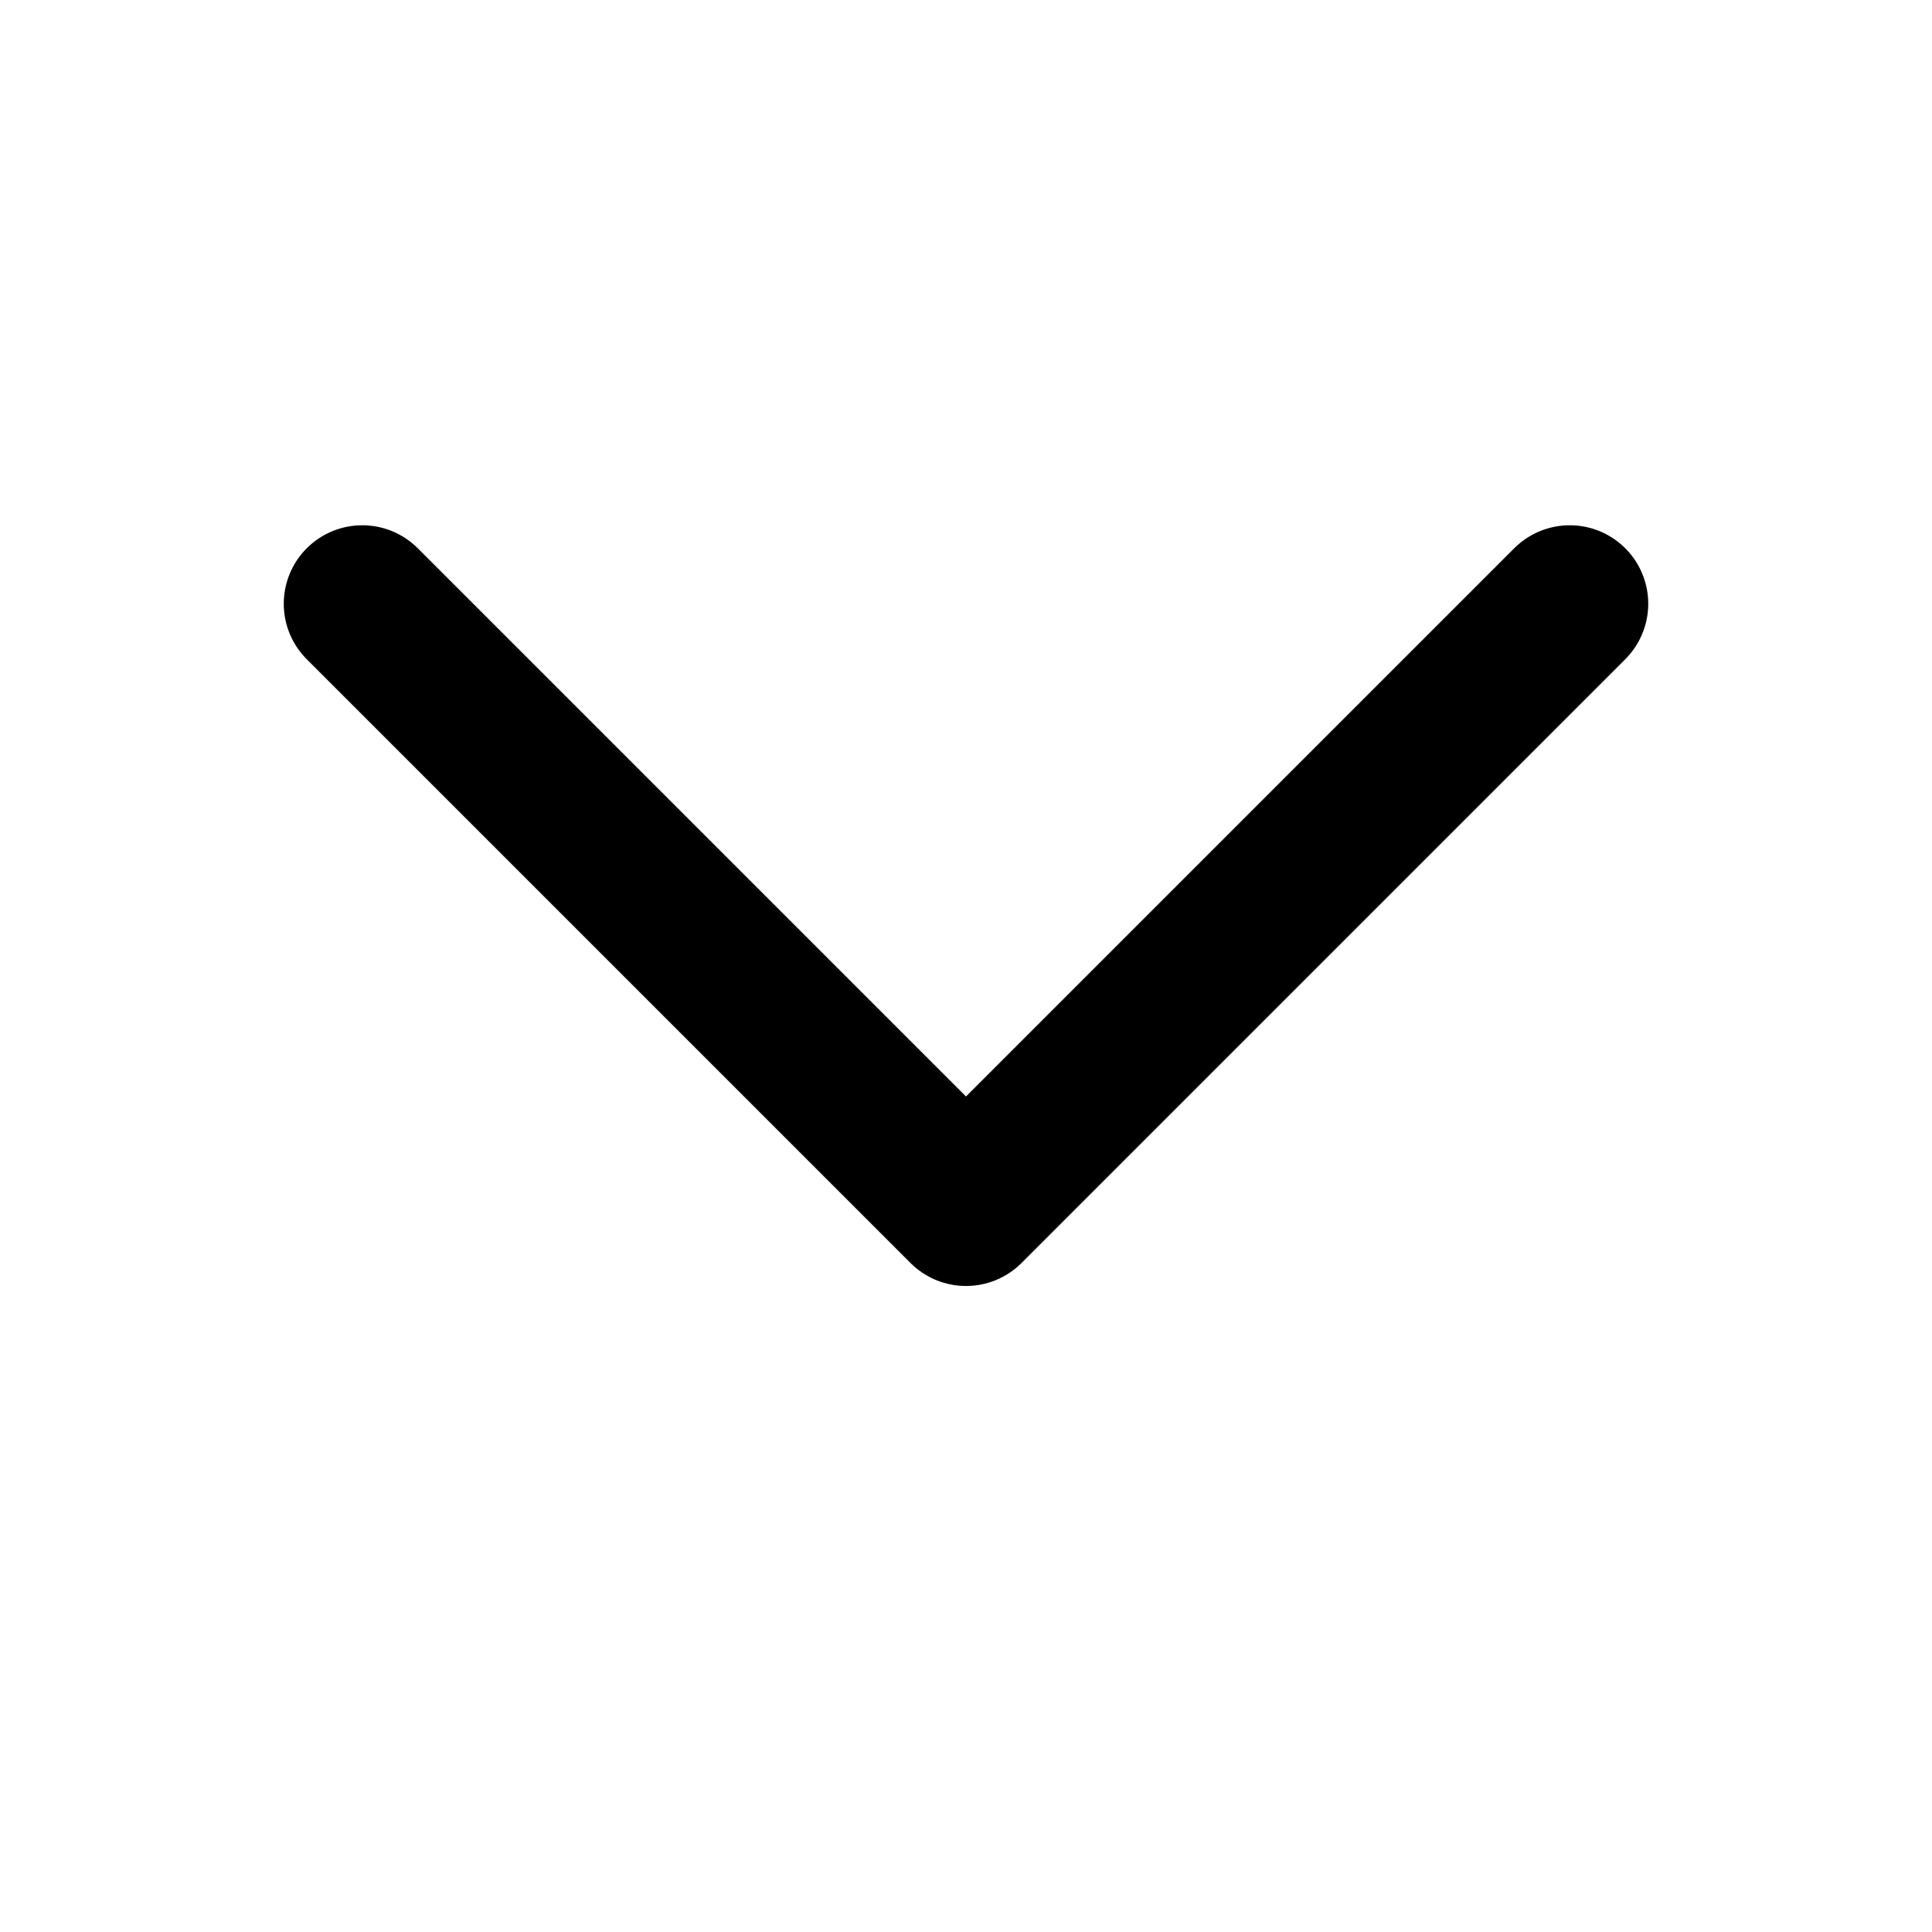 <svg width="16" height="16" viewBox="0 0 16 16" fill="none" xmlns="http://www.w3.org/2000/svg">
<path d="M3 5L8 10L13 5" stroke="currentColor" stroke-width="1.3" stroke-linecap="round" stroke-linejoin="round"/>
</svg>
